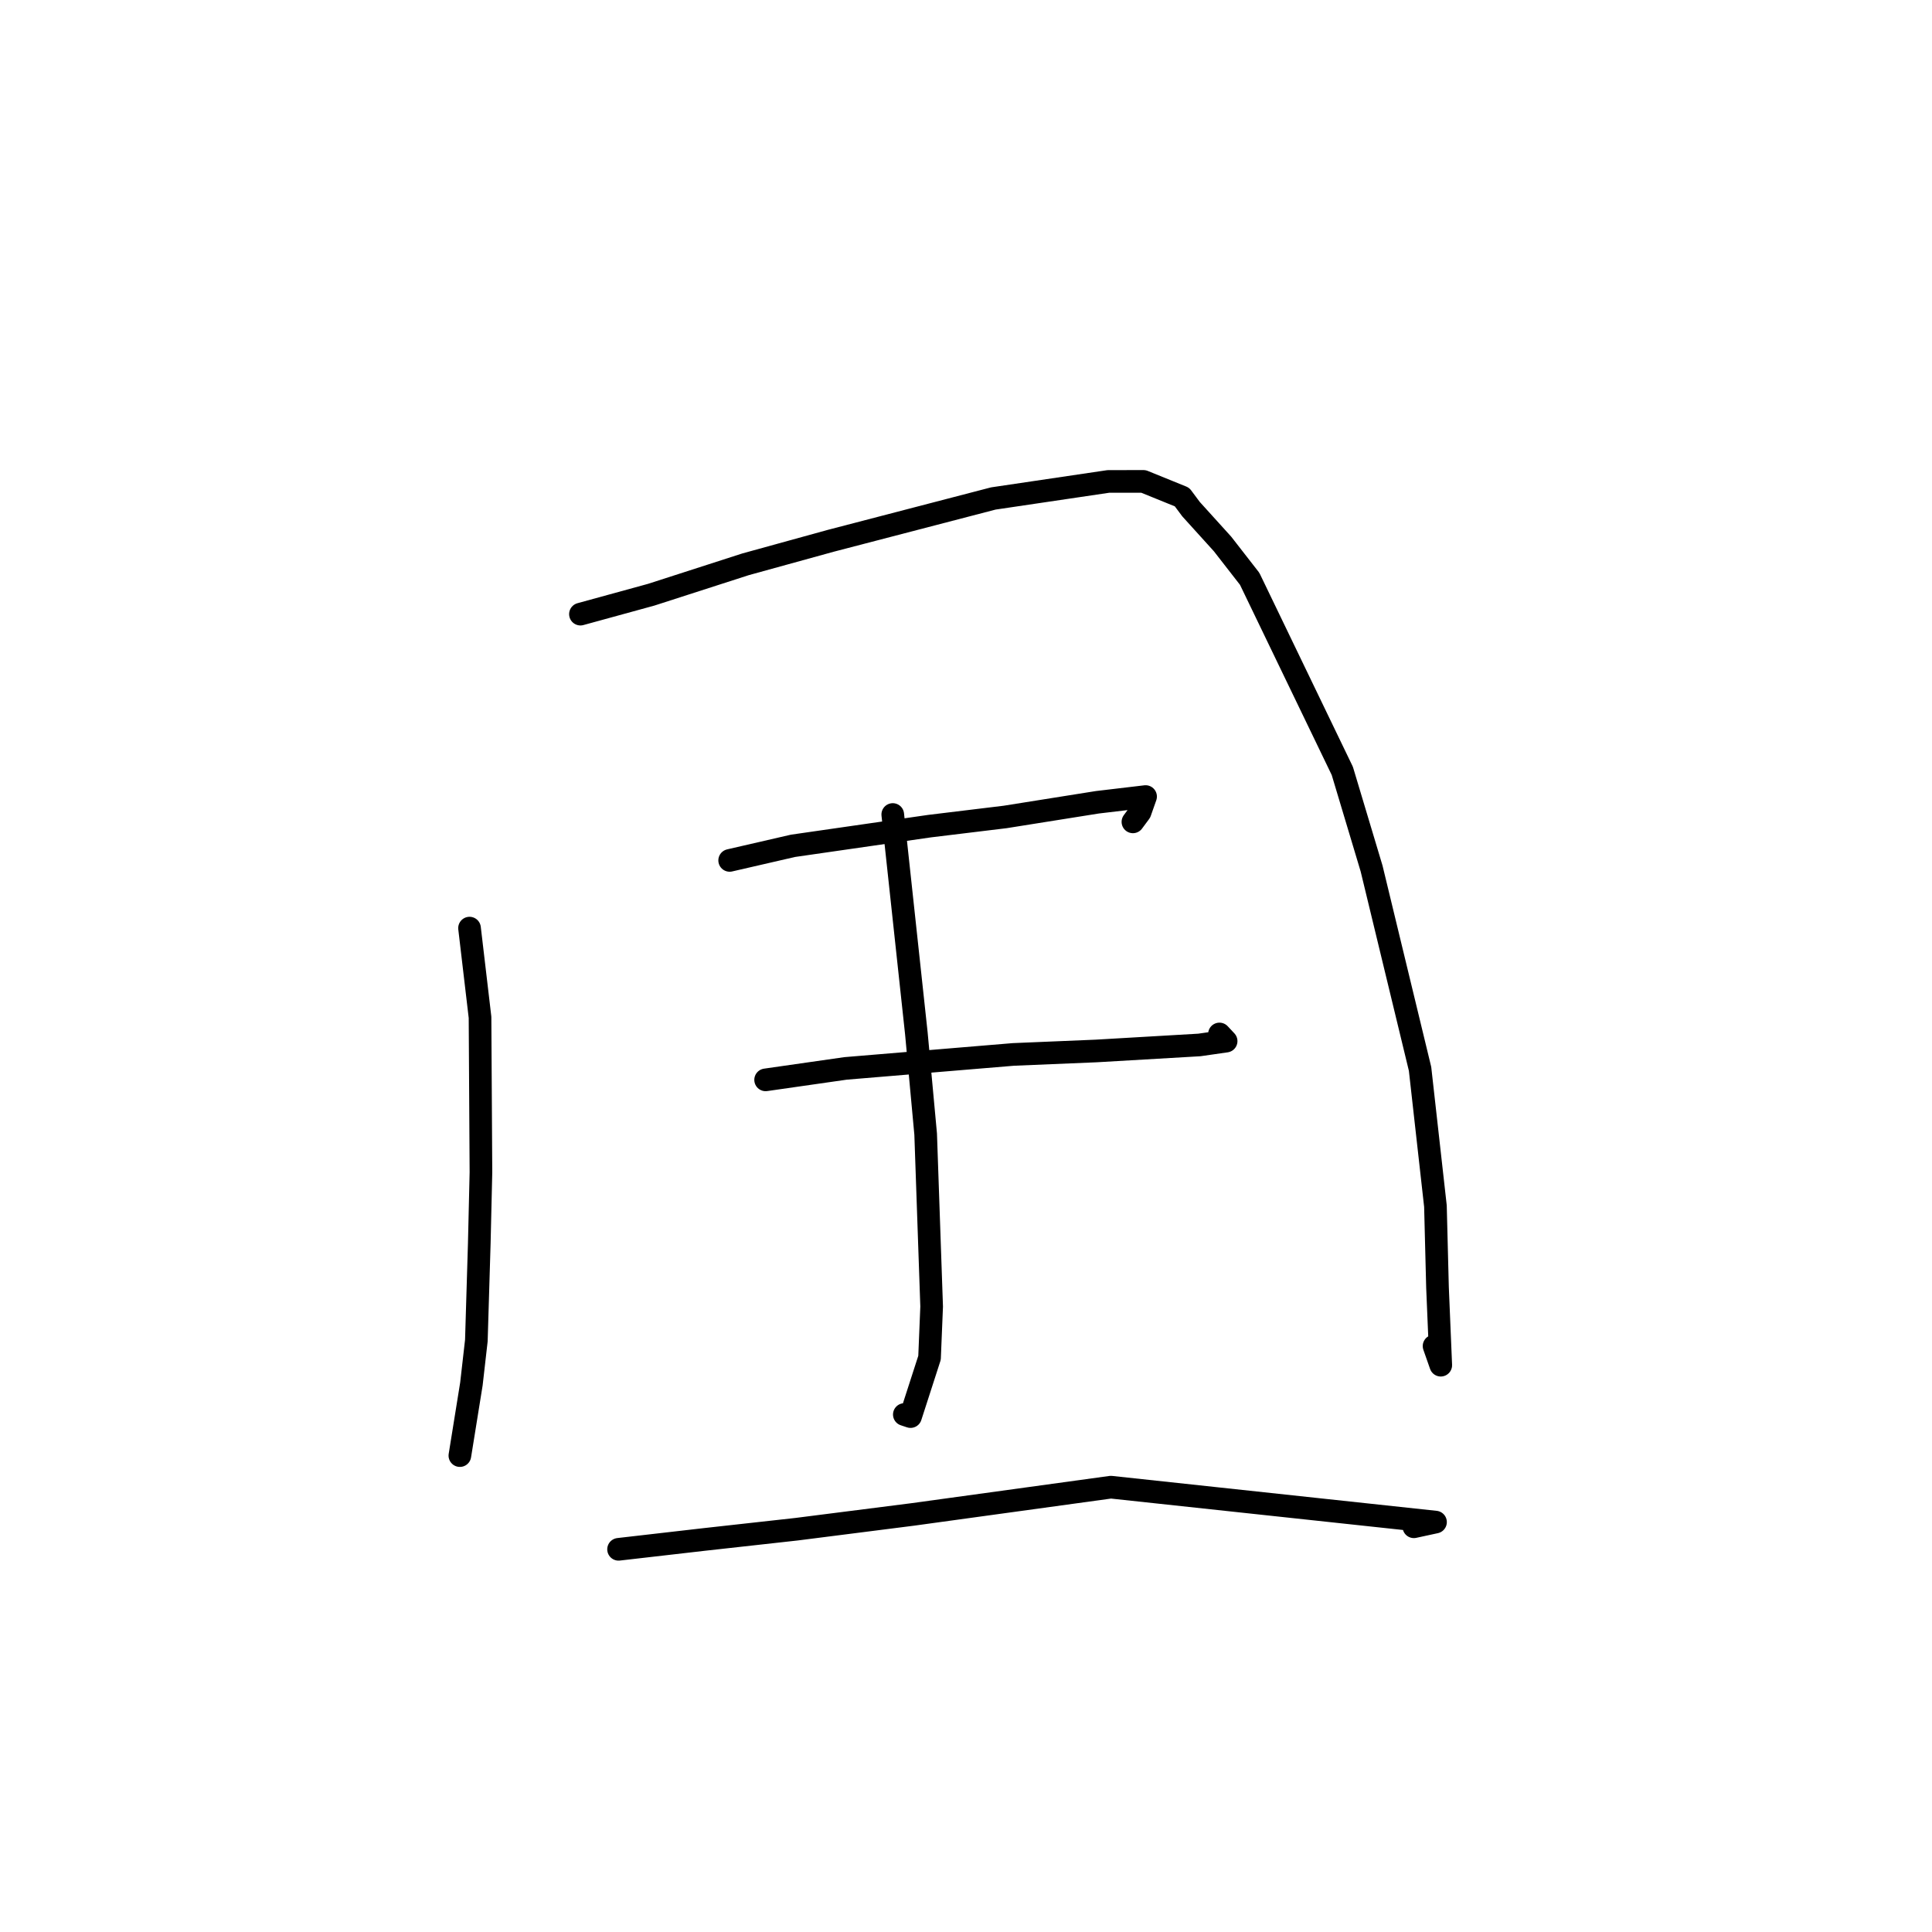 <?xml version="1.0" standalone="no"?>
    <svg width="256" height="256" xmlns="http://www.w3.org/2000/svg" version="1.1">
    <polyline stroke="black" stroke-width="3" stroke-linecap="round" fill="transparent" stroke-linejoin="round" points="62.215 122.98 63.606 134.799 63.727 155.339 63.507 164.743 63.12 177.626 62.465 183.374 60.985 192.57 60.935 192.874 " />
        <polyline stroke="black" stroke-width="3" stroke-linecap="round" fill="transparent" stroke-linejoin="round" points="76.911 81.376 86.278 78.806 98.782 74.775 110.093 71.655 131.618 66.051 146.87 63.792 151.515 63.788 156.623 65.862 157.817 67.465 161.993 72.077 165.59 76.7 177.862 102.148 181.746 115.096 188.165 141.632 190.203 159.822 190.476 170.581 190.909 180.895 190.02 178.36 " />
        <polyline stroke="black" stroke-width="3" stroke-linecap="round" fill="transparent" stroke-linejoin="round" points="96.684 114.009 105.076 112.076 123.172 109.467 133.187 108.251 145.404 106.306 151.683 105.562 151.796 105.547 151.063 107.627 150.118 108.902 " />
        <polyline stroke="black" stroke-width="3" stroke-linecap="round" fill="transparent" stroke-linejoin="round" points="101.449 143.087 112.036 141.57 134.272 139.718 145.253 139.259 158.923 138.462 162.469 137.953 161.798 137.235 161.584 137.006 " />
        <polyline stroke="black" stroke-width="3" stroke-linecap="round" fill="transparent" stroke-linejoin="round" points="118.295 107.926 121.424 136.942 122.655 150.281 123.448 173.129 123.169 179.912 120.651 187.705 119.829 187.431 " />
        <polyline stroke="black" stroke-width="3" stroke-linecap="round" fill="transparent" stroke-linejoin="round" points="81.963 205.292 93.353 203.982 105.558 202.627 120.914 200.674 147.197 197.058 190.213 201.685 187.344 202.306 " />
        </svg>